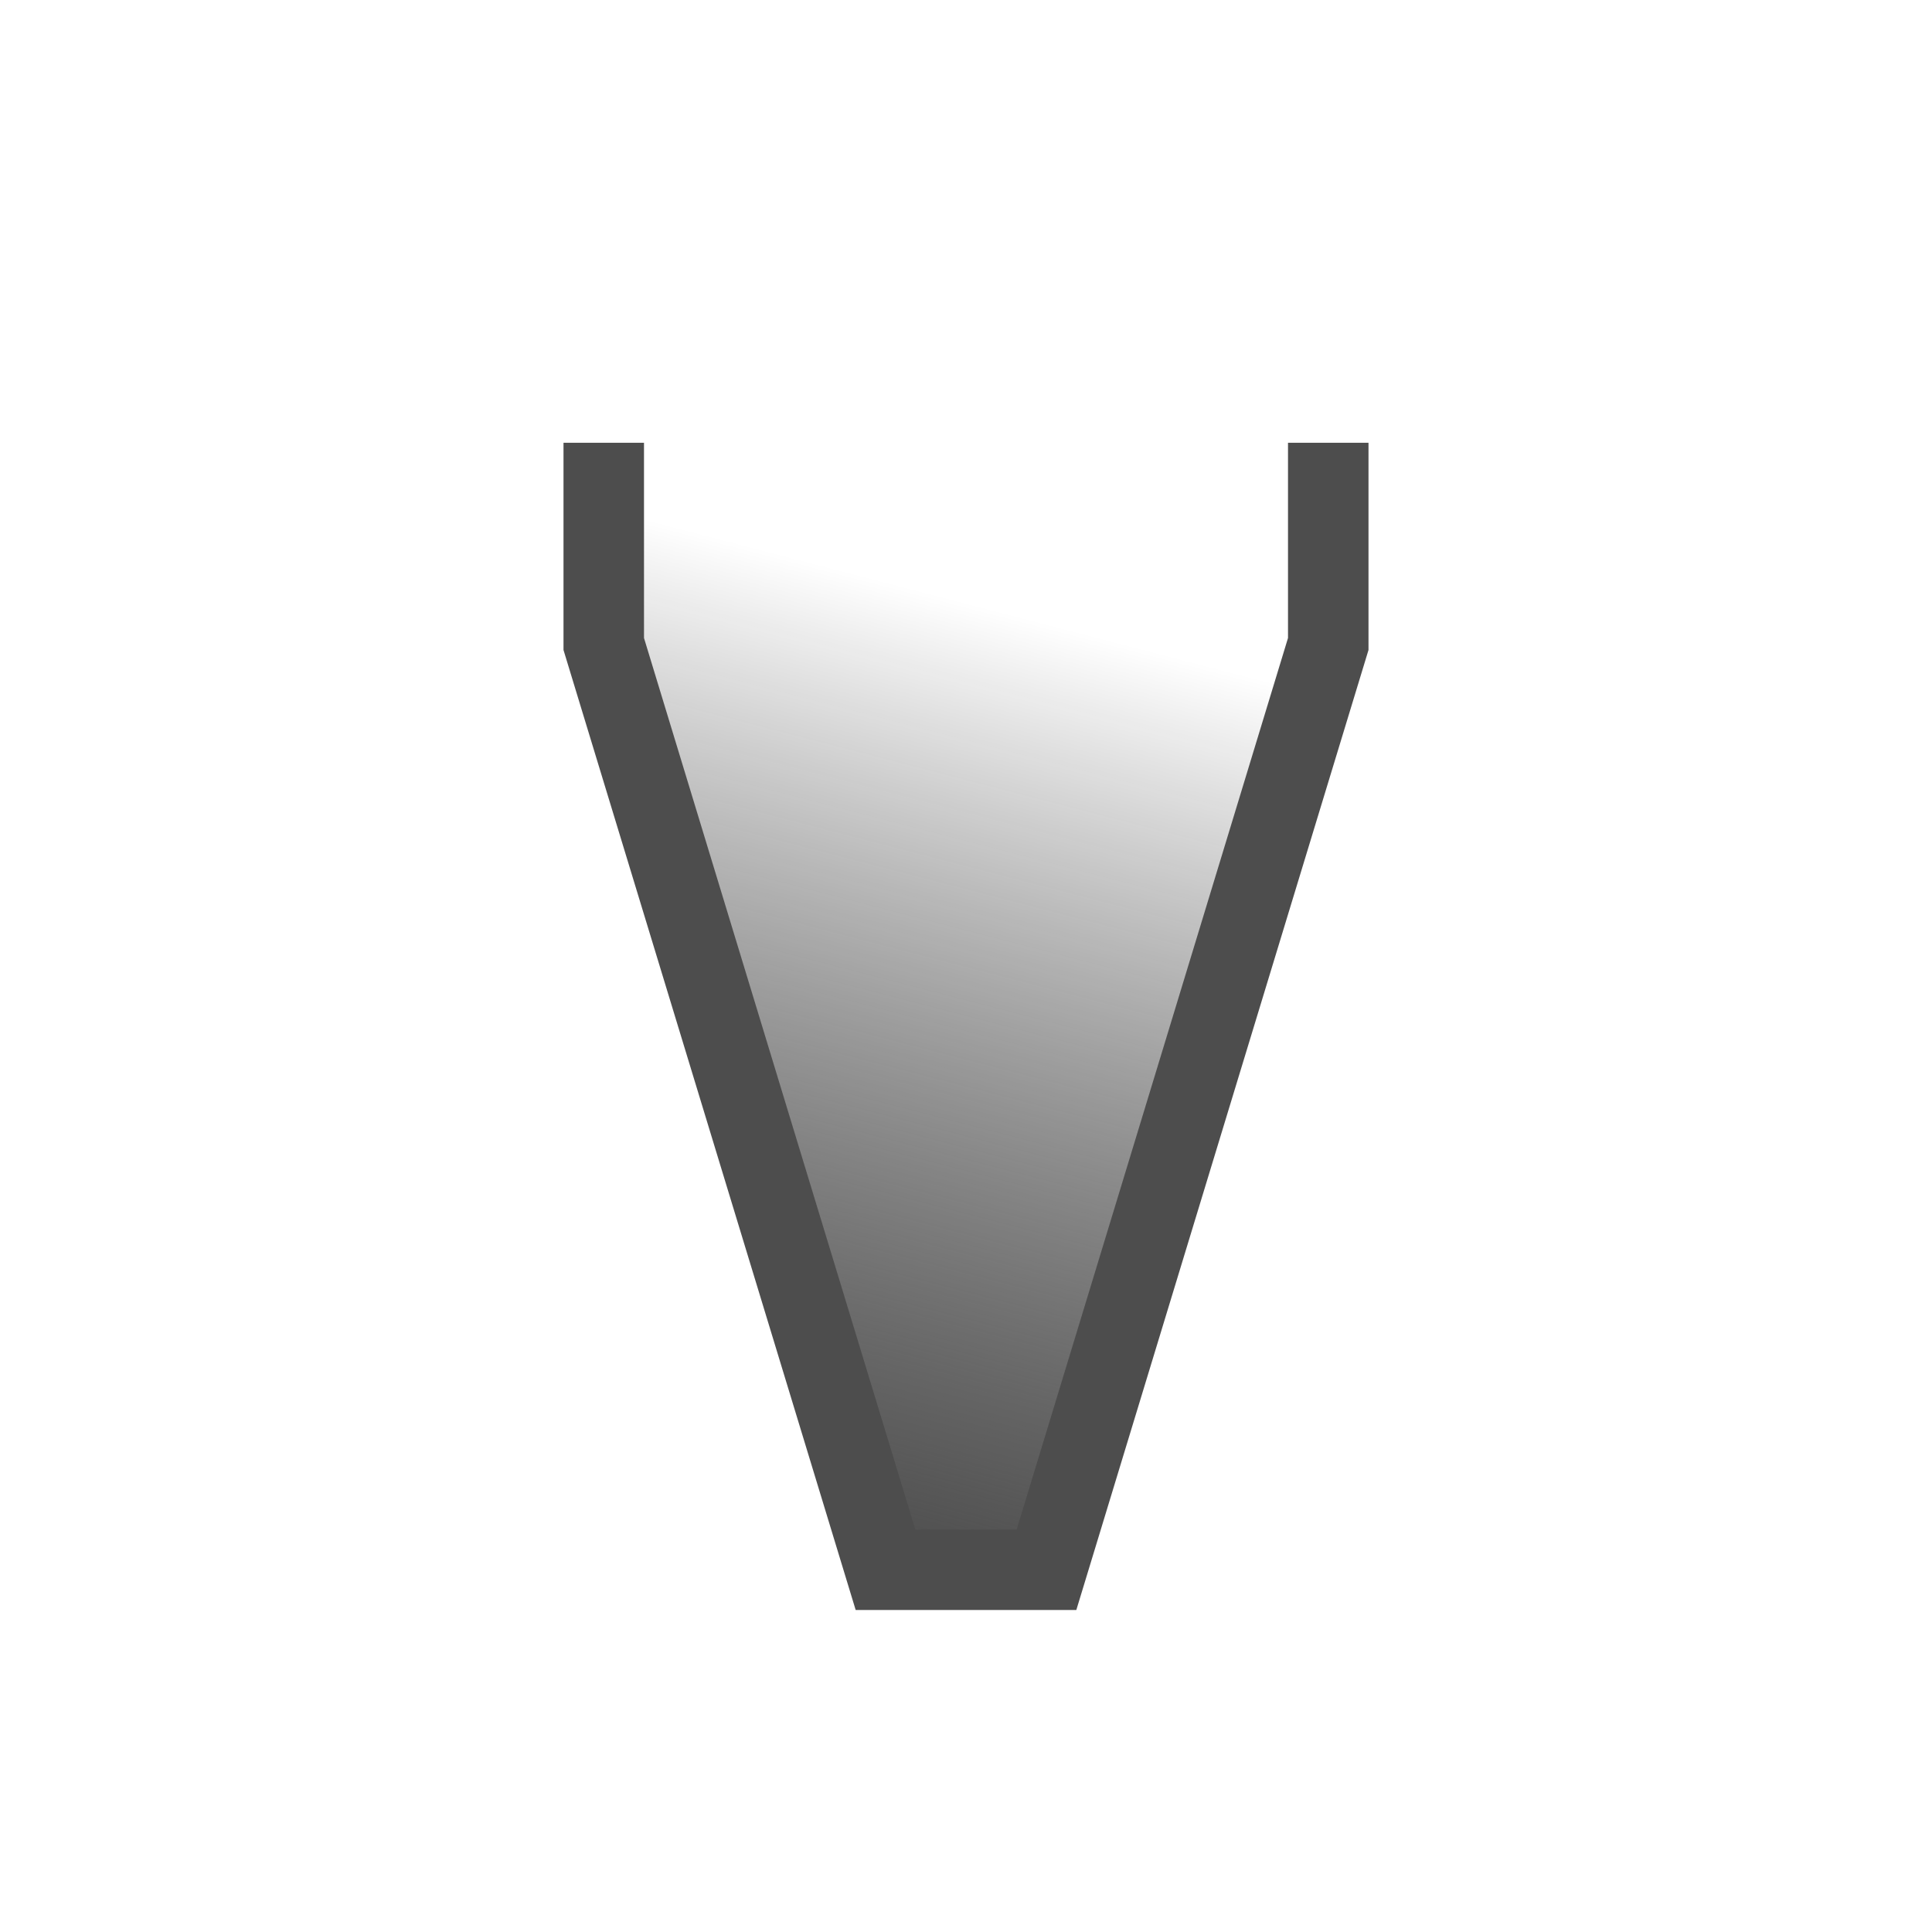 <?xml version="1.0" encoding="UTF-8" standalone="no"?>
<svg
   xmlns:dc="http://purl.org/dc/elements/1.1/"
   xmlns:cc="http://creativecommons.org/ns#"
   xmlns:rdf="http://www.w3.org/1999/02/22-rdf-syntax-ns#"
   xmlns:svg="http://www.w3.org/2000/svg"
   xmlns="http://www.w3.org/2000/svg"
   xmlns:xlink="http://www.w3.org/1999/xlink"
   xmlns:sodipodi="http://sodipodi.sourceforge.net/DTD/sodipodi-0.dtd"
   xmlns:inkscape="http://www.inkscape.org/namespaces/inkscape"
   viewBox="0 0 24 24"
   version="1.1"
   id="svg890"
   sodipodi:docname="stroke-cap-square.svg"
   inkscape:version="0.92.4 (5da689c313, 2019-01-14)">
  <sodipodi:namedview
     pagecolor="#ffffff"
     bordercolor="#666666"
     borderopacity="1"
     objecttolerance="10"
     gridtolerance="10"
     guidetolerance="10"
     inkscape:pageopacity="0"
     inkscape:pageshadow="2"
     inkscape:window-width="1835"
     inkscape:window-height="1058"
     id="namedview892"
     showgrid="true"
     inkscape:zoom="36.875"
     inkscape:cx="12"
     inkscape:cy="12"
     inkscape:window-x="77"
     inkscape:window-y="-8"
     inkscape:window-maximized="1"
     inkscape:current-layer="svg890">
    <inkscape:grid
       type="xygrid"
       id="grid896"
       empspacing="4"
       spacingx="0.5"
       spacingy="0.5" />
  </sodipodi:namedview>
  <defs
     id="defs3051">
    <linearGradient
       inkscape:collect="always"
       id="linearGradient978">
      <stop
         style="stop-color:#4d4d4d;stop-opacity:1"
         offset="0"
         id="stop974" />
      <stop
         style="stop-color:#000000;stop-opacity:0"
         offset="1"
         id="stop976" />
    </linearGradient>
    <style
       type="text/css"
       id="current-color-scheme">
      .ColorScheme-Text {
        color:#4d4d4d;
      }
      </style>
    <linearGradient
       inkscape:collect="always"
       xlink:href="#linearGradient978"
       id="linearGradient988"
       x1="11"
       y1="19.5"
       x2="14"
       y2="8"
       gradientUnits="userSpaceOnUse" />
  </defs>
  <path
     style="fill:url(#linearGradient988);fill-opacity:1;fill-rule:evenodd;stroke:none;stroke-width:1;stroke-miterlimit:4;stroke-dasharray:none;stroke-opacity:1"
     d="m 7.5,5.5 h 9 V 8 L 13,19.5 H 11 L 7.5,8 Z"
     id="rect971"
     inkscape:connector-curvature="0"
     sodipodi:nodetypes="ccccccc" />
  <path
     style="fill:none;stroke:#4d4d4d;stroke-width:1px;stroke-linecap:butt;stroke-linejoin:miter;stroke-opacity:1"
     d="M 7.5,5.5 V 8 L 11,19.5 h 2 L 16.5,8 V 5.5"
     id="path898"
     inkscape:connector-curvature="0"
     sodipodi:nodetypes="cccccc" />
</svg>
